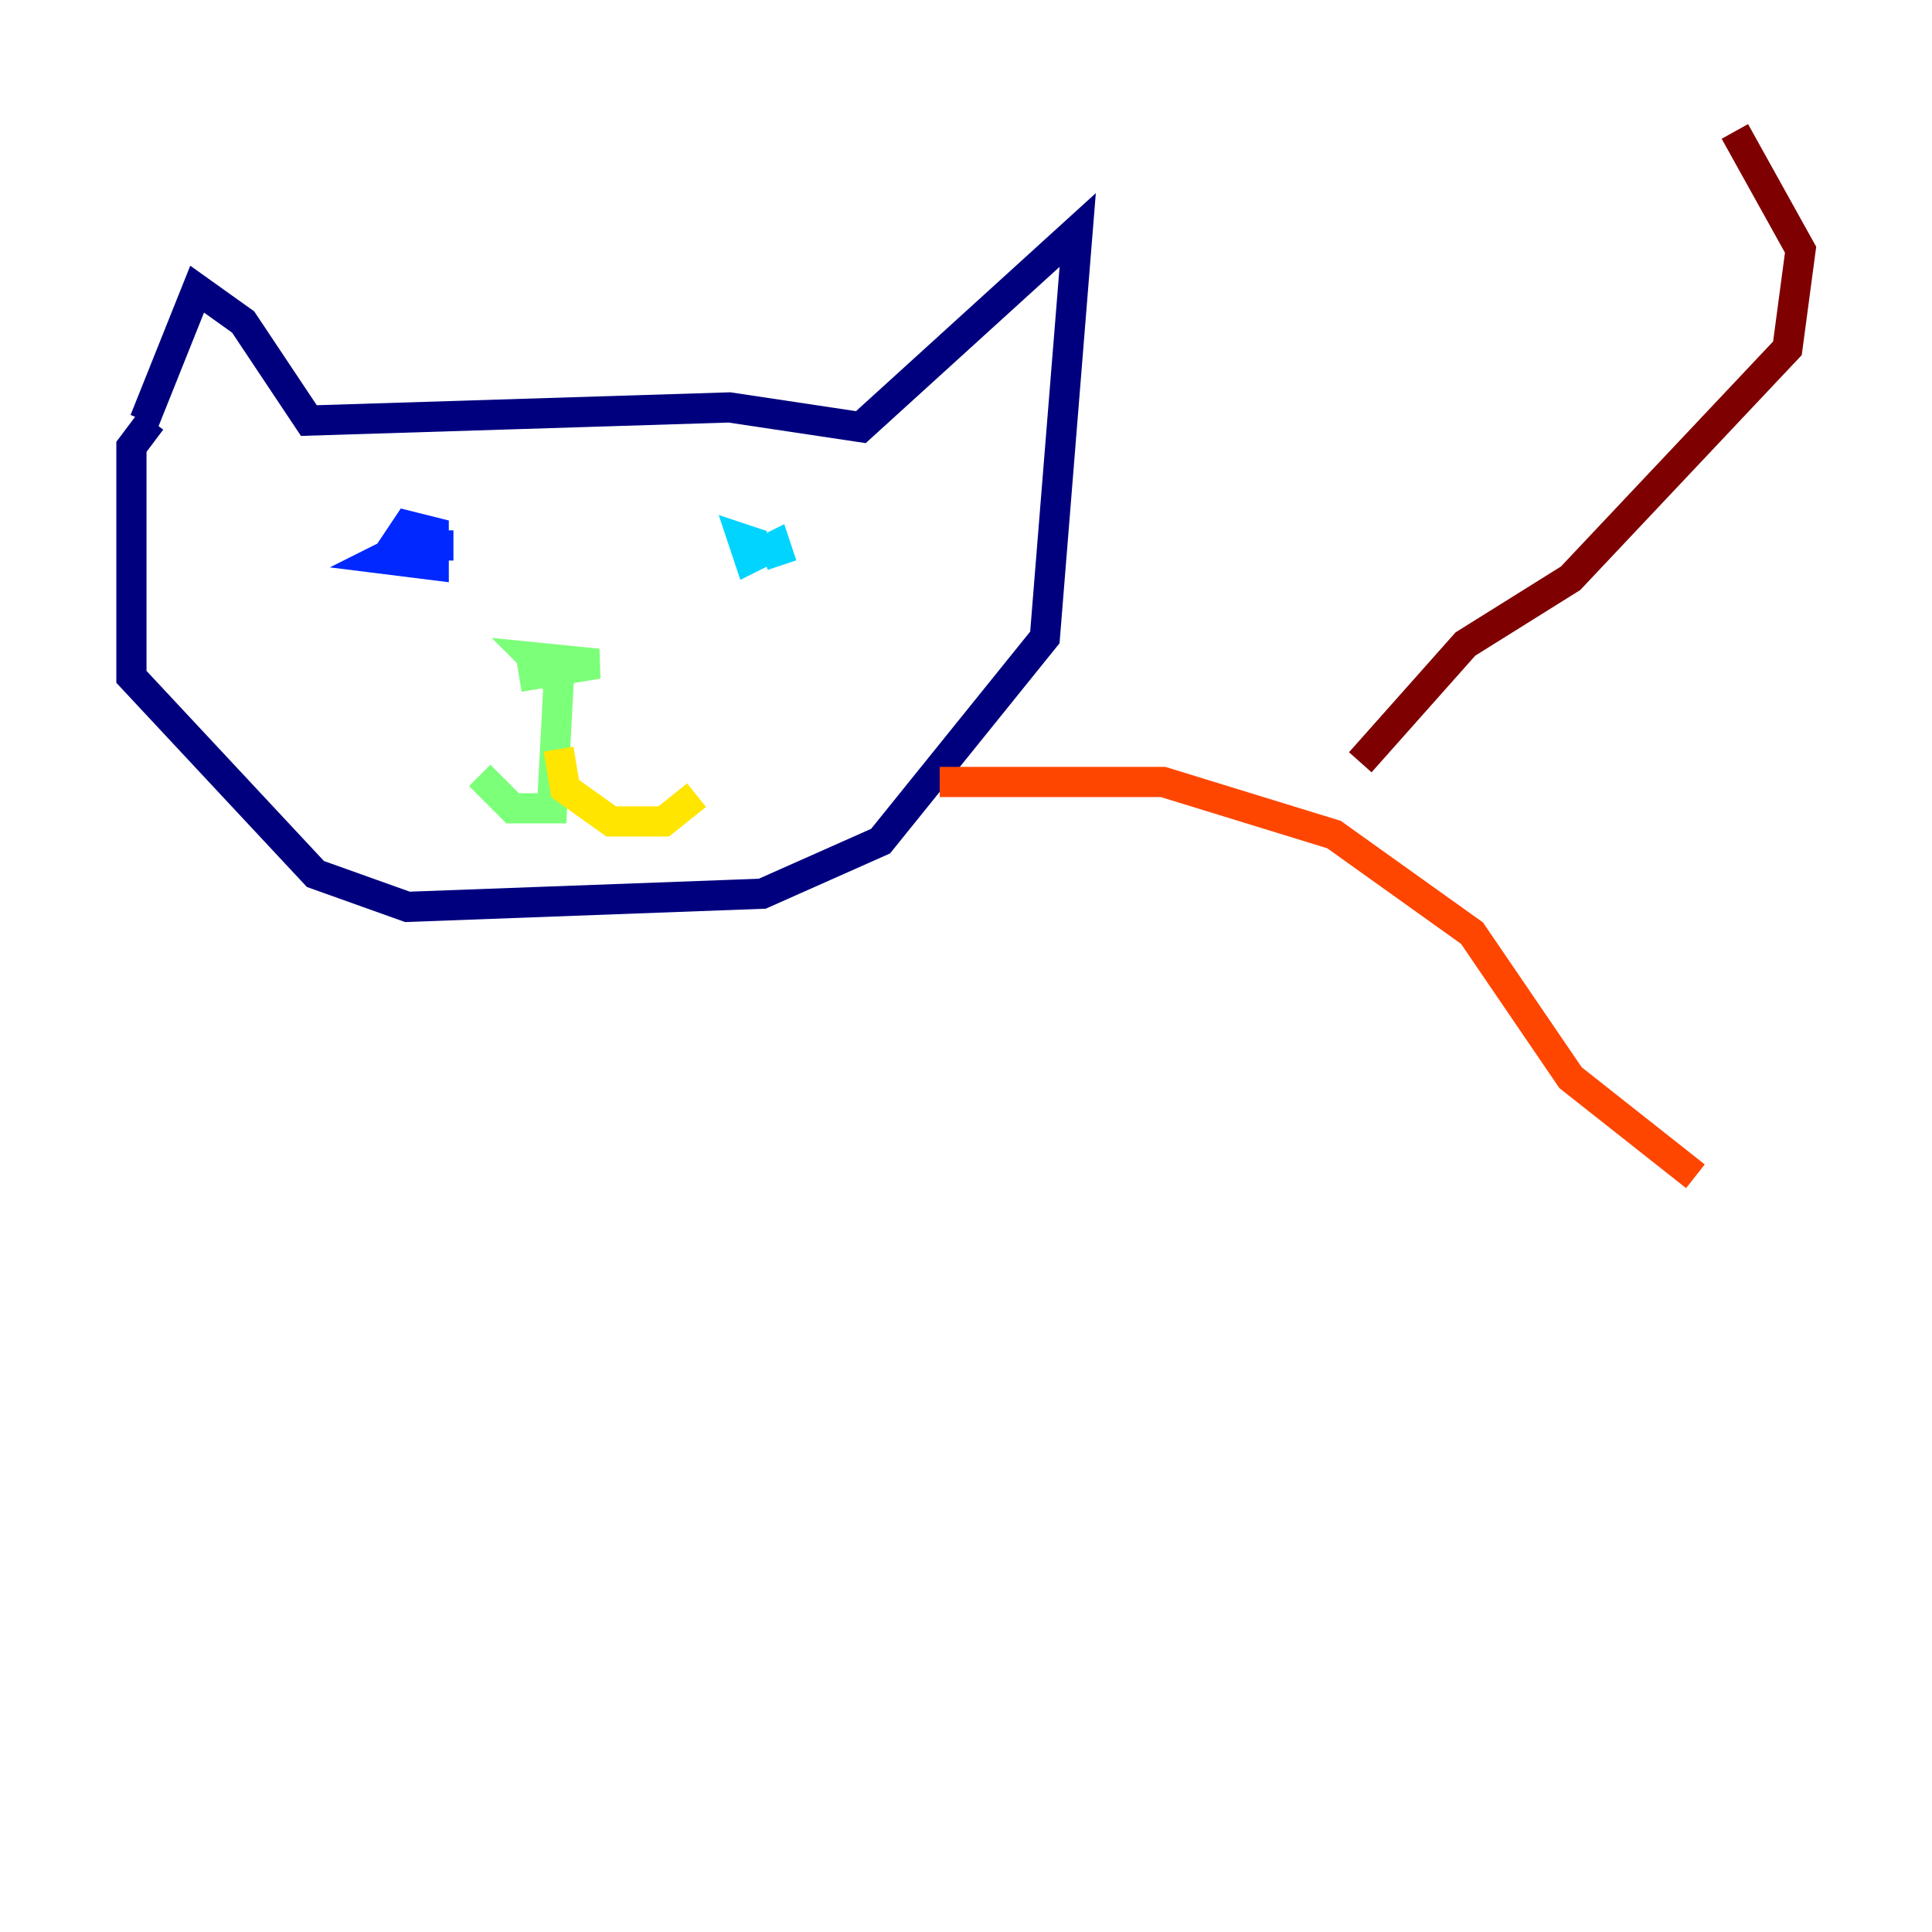 <?xml version="1.0" encoding="utf-8" ?>
<svg baseProfile="tiny" height="128" version="1.2" viewBox="0,0,128,128" width="128" xmlns="http://www.w3.org/2000/svg" xmlns:ev="http://www.w3.org/2001/xml-events" xmlns:xlink="http://www.w3.org/1999/xlink"><defs /><polyline fill="none" points="9.578,27.864 13.061,19.157 16.109,21.333 20.463,27.864 48.327,26.993 57.034,28.299 71.401,15.238 69.225,42.231 58.34,55.728 50.503,59.211 26.993,60.082 20.898,57.905 8.707,44.843 8.707,29.605 10.014,27.864" stroke="#00007f" stroke-width="2" /><polyline fill="none" points="28.735,35.265 25.252,37.007 28.735,37.442 28.735,35.265 26.993,34.83 26.122,36.136 30.041,36.136 26.122,36.136" stroke="#0028ff" stroke-width="2" /><polyline fill="none" points="50.503,36.136 49.197,35.701 49.633,37.007 51.374,36.136 51.809,37.442 51.374,36.136 49.633,37.007" stroke="#00d4ff" stroke-width="2" /><polyline fill="none" points="34.395,44.843 39.619,43.973 35.265,43.537 37.007,45.279 36.571,53.551 33.959,53.551 31.782,51.374" stroke="#7cff79" stroke-width="2" /><polyline fill="none" points="37.007,49.633 37.442,52.245 40.49,54.422 43.973,54.422 46.15,52.68" stroke="#ffe500" stroke-width="2" /><polyline fill="none" points="62.258,51.809 77.061,51.809 88.381,55.292 97.524,61.823 104.054,71.401 112.326,77.932" stroke="#ff4600" stroke-width="2" /><polyline fill="none" points="90.122,50.503 97.088,42.667 104.054,38.313 118.422,23.075 119.293,16.544 114.939,8.707" stroke="#7f0000" stroke-width="2" /></svg>